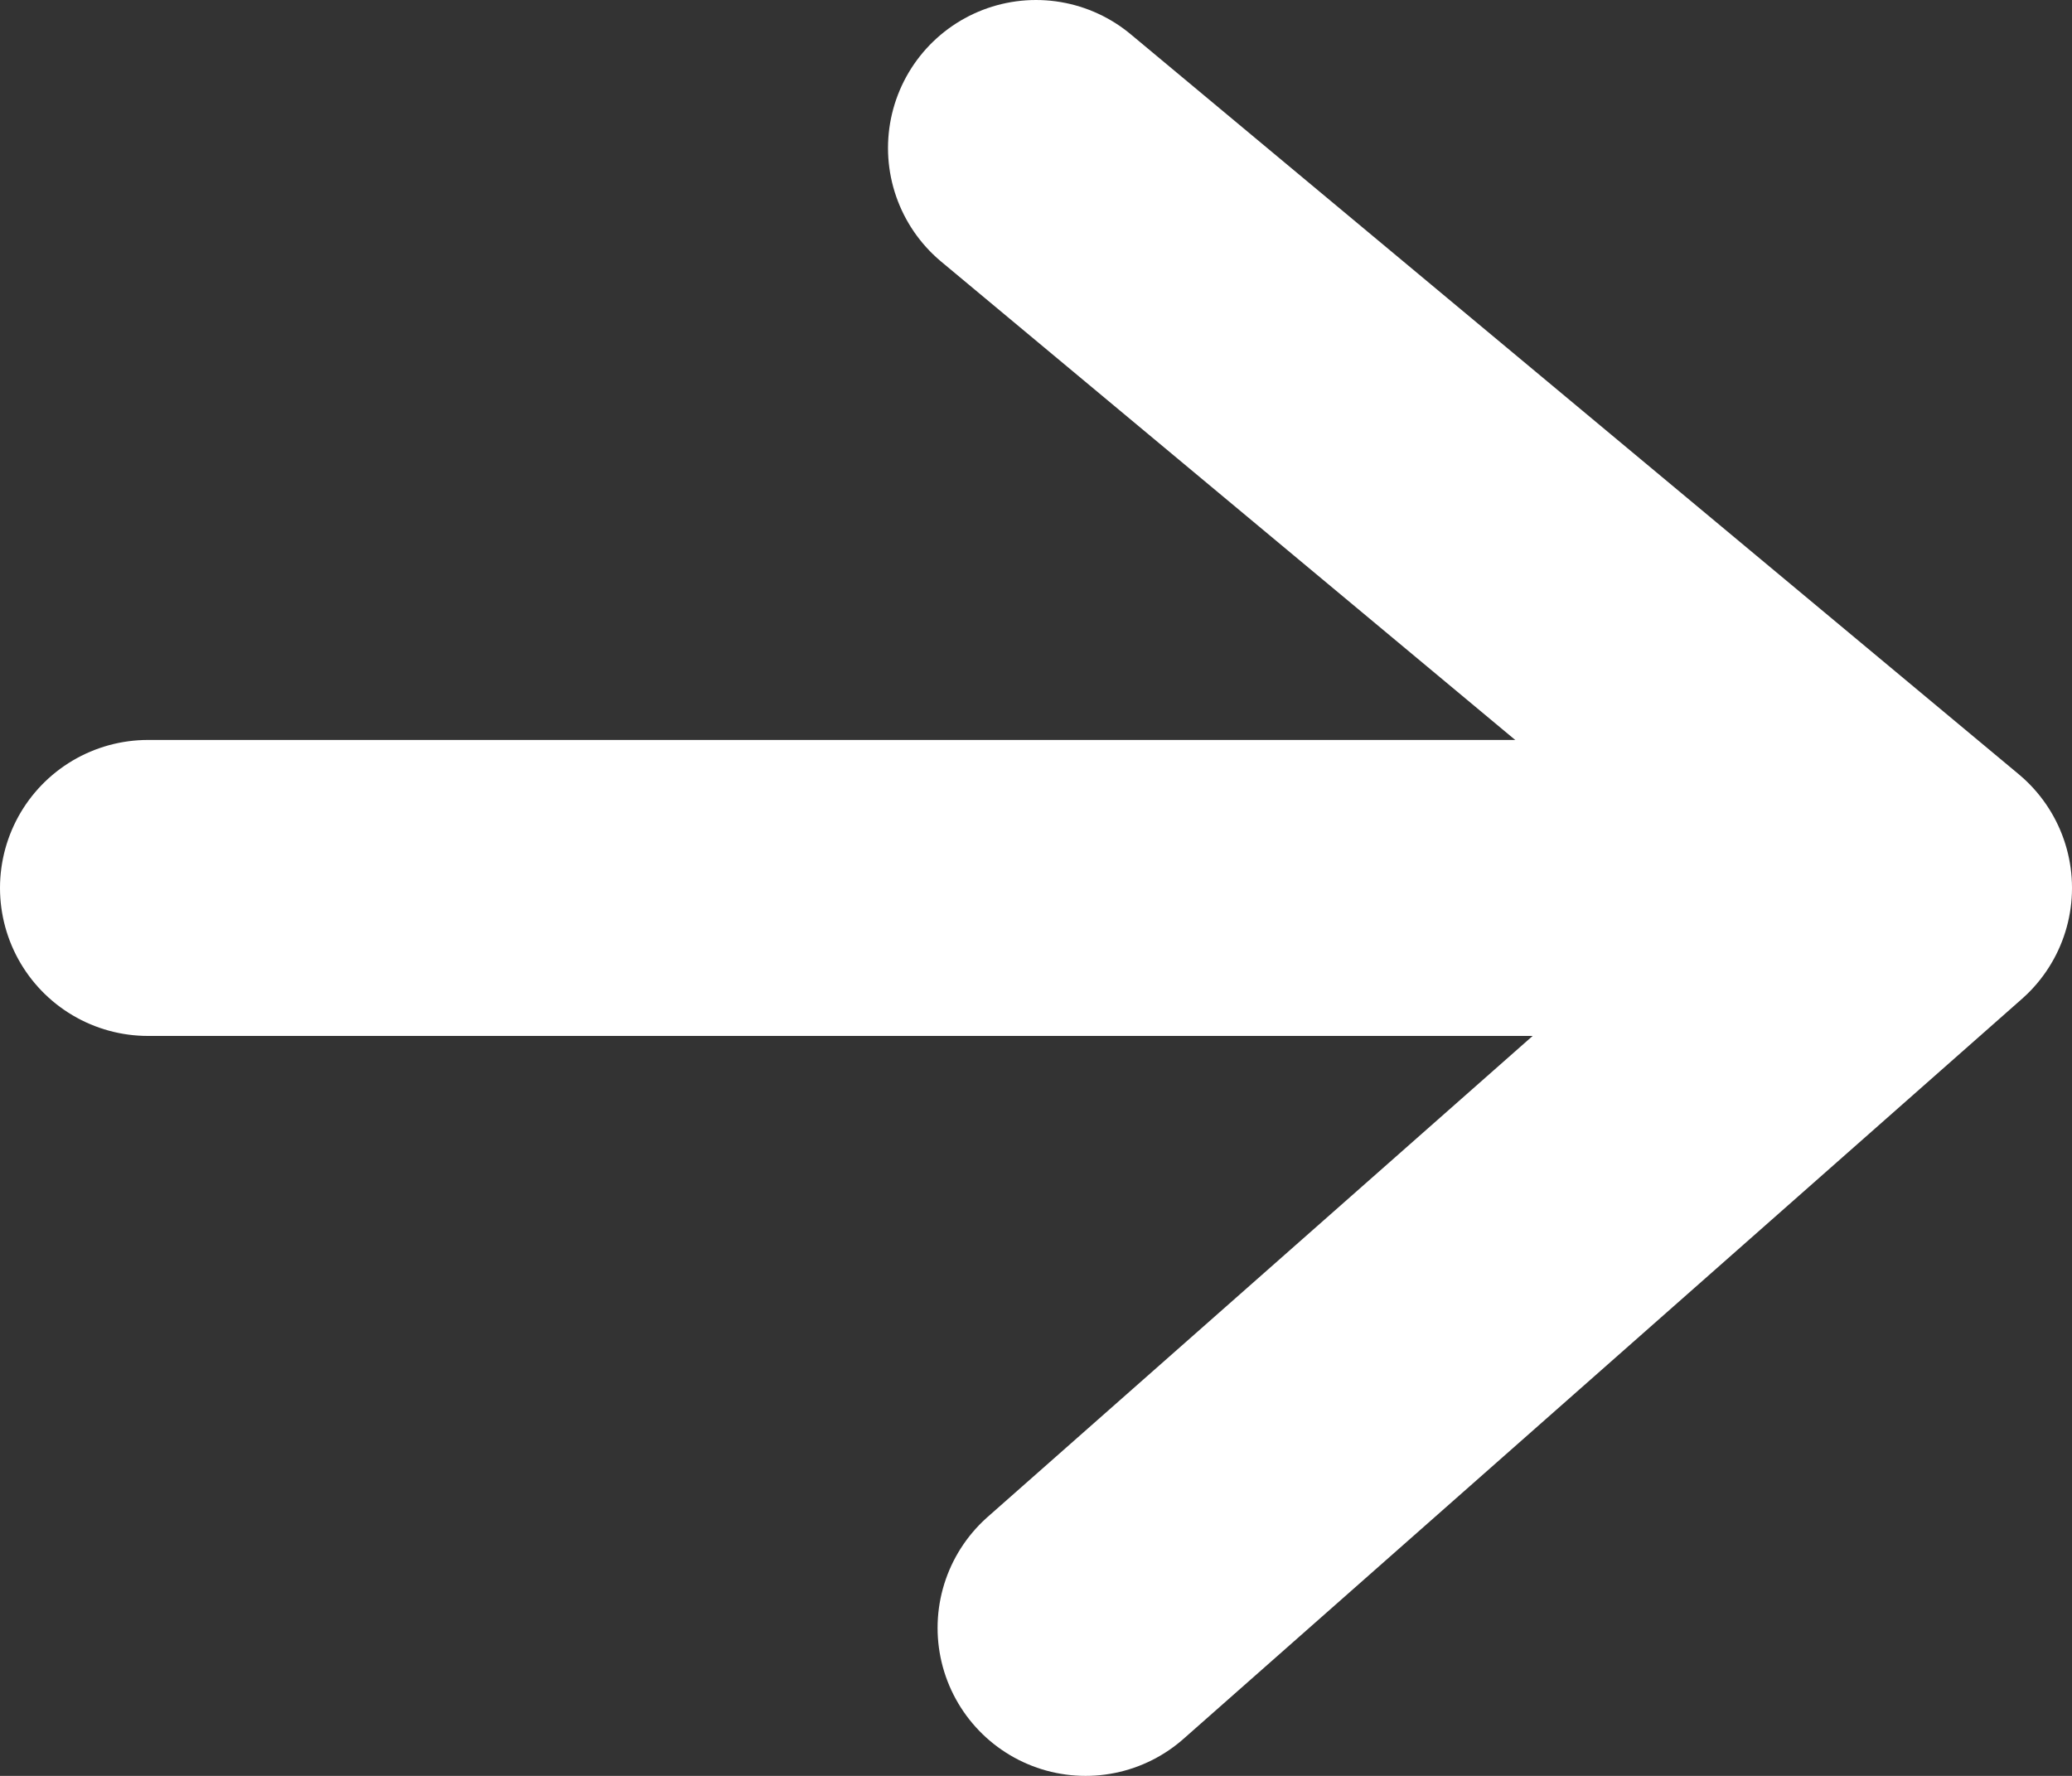 <?xml version="1.0" encoding="UTF-8"?>
<svg width="14px" height="12px" viewBox="0 0 14 12" version="1.1" xmlns="http://www.w3.org/2000/svg" xmlns:xlink="http://www.w3.org/1999/xlink">
    <rect x="0" y="0" width="14" height="12" fill="#333333" stroke="none"/>
    <!-- Generator: Sketch 50 (54983) - http://www.bohemiancoding.com/sketch -->
    <title>Page 1</title>
    <desc>Created with Sketch.</desc>
    <defs></defs>
    <g id="-----Flow-3---1440px" stroke="none" stroke-width="1" fill="none" fill-rule="evenodd" stroke-linecap="round" stroke-linejoin="round">
        <g id="001-Doneer---Home" transform="translate(-1134, -39)" stroke="#FFFFFF" stroke-width="2">
            <g id="Group-16" transform="translate(165, 15)">
                <g id="Group-8" transform="translate(954, 10)">
                    <g id="Page-1" transform="translate(16, 15)">
                        <path d="M11,5 L0,5" id="Stroke-1"></path>
                        <polyline id="Stroke-3" points="6 0 12 5 6.335 10"></polyline>
                    </g>
                </g>
            </g>
        </g>
    </g>
</svg>
